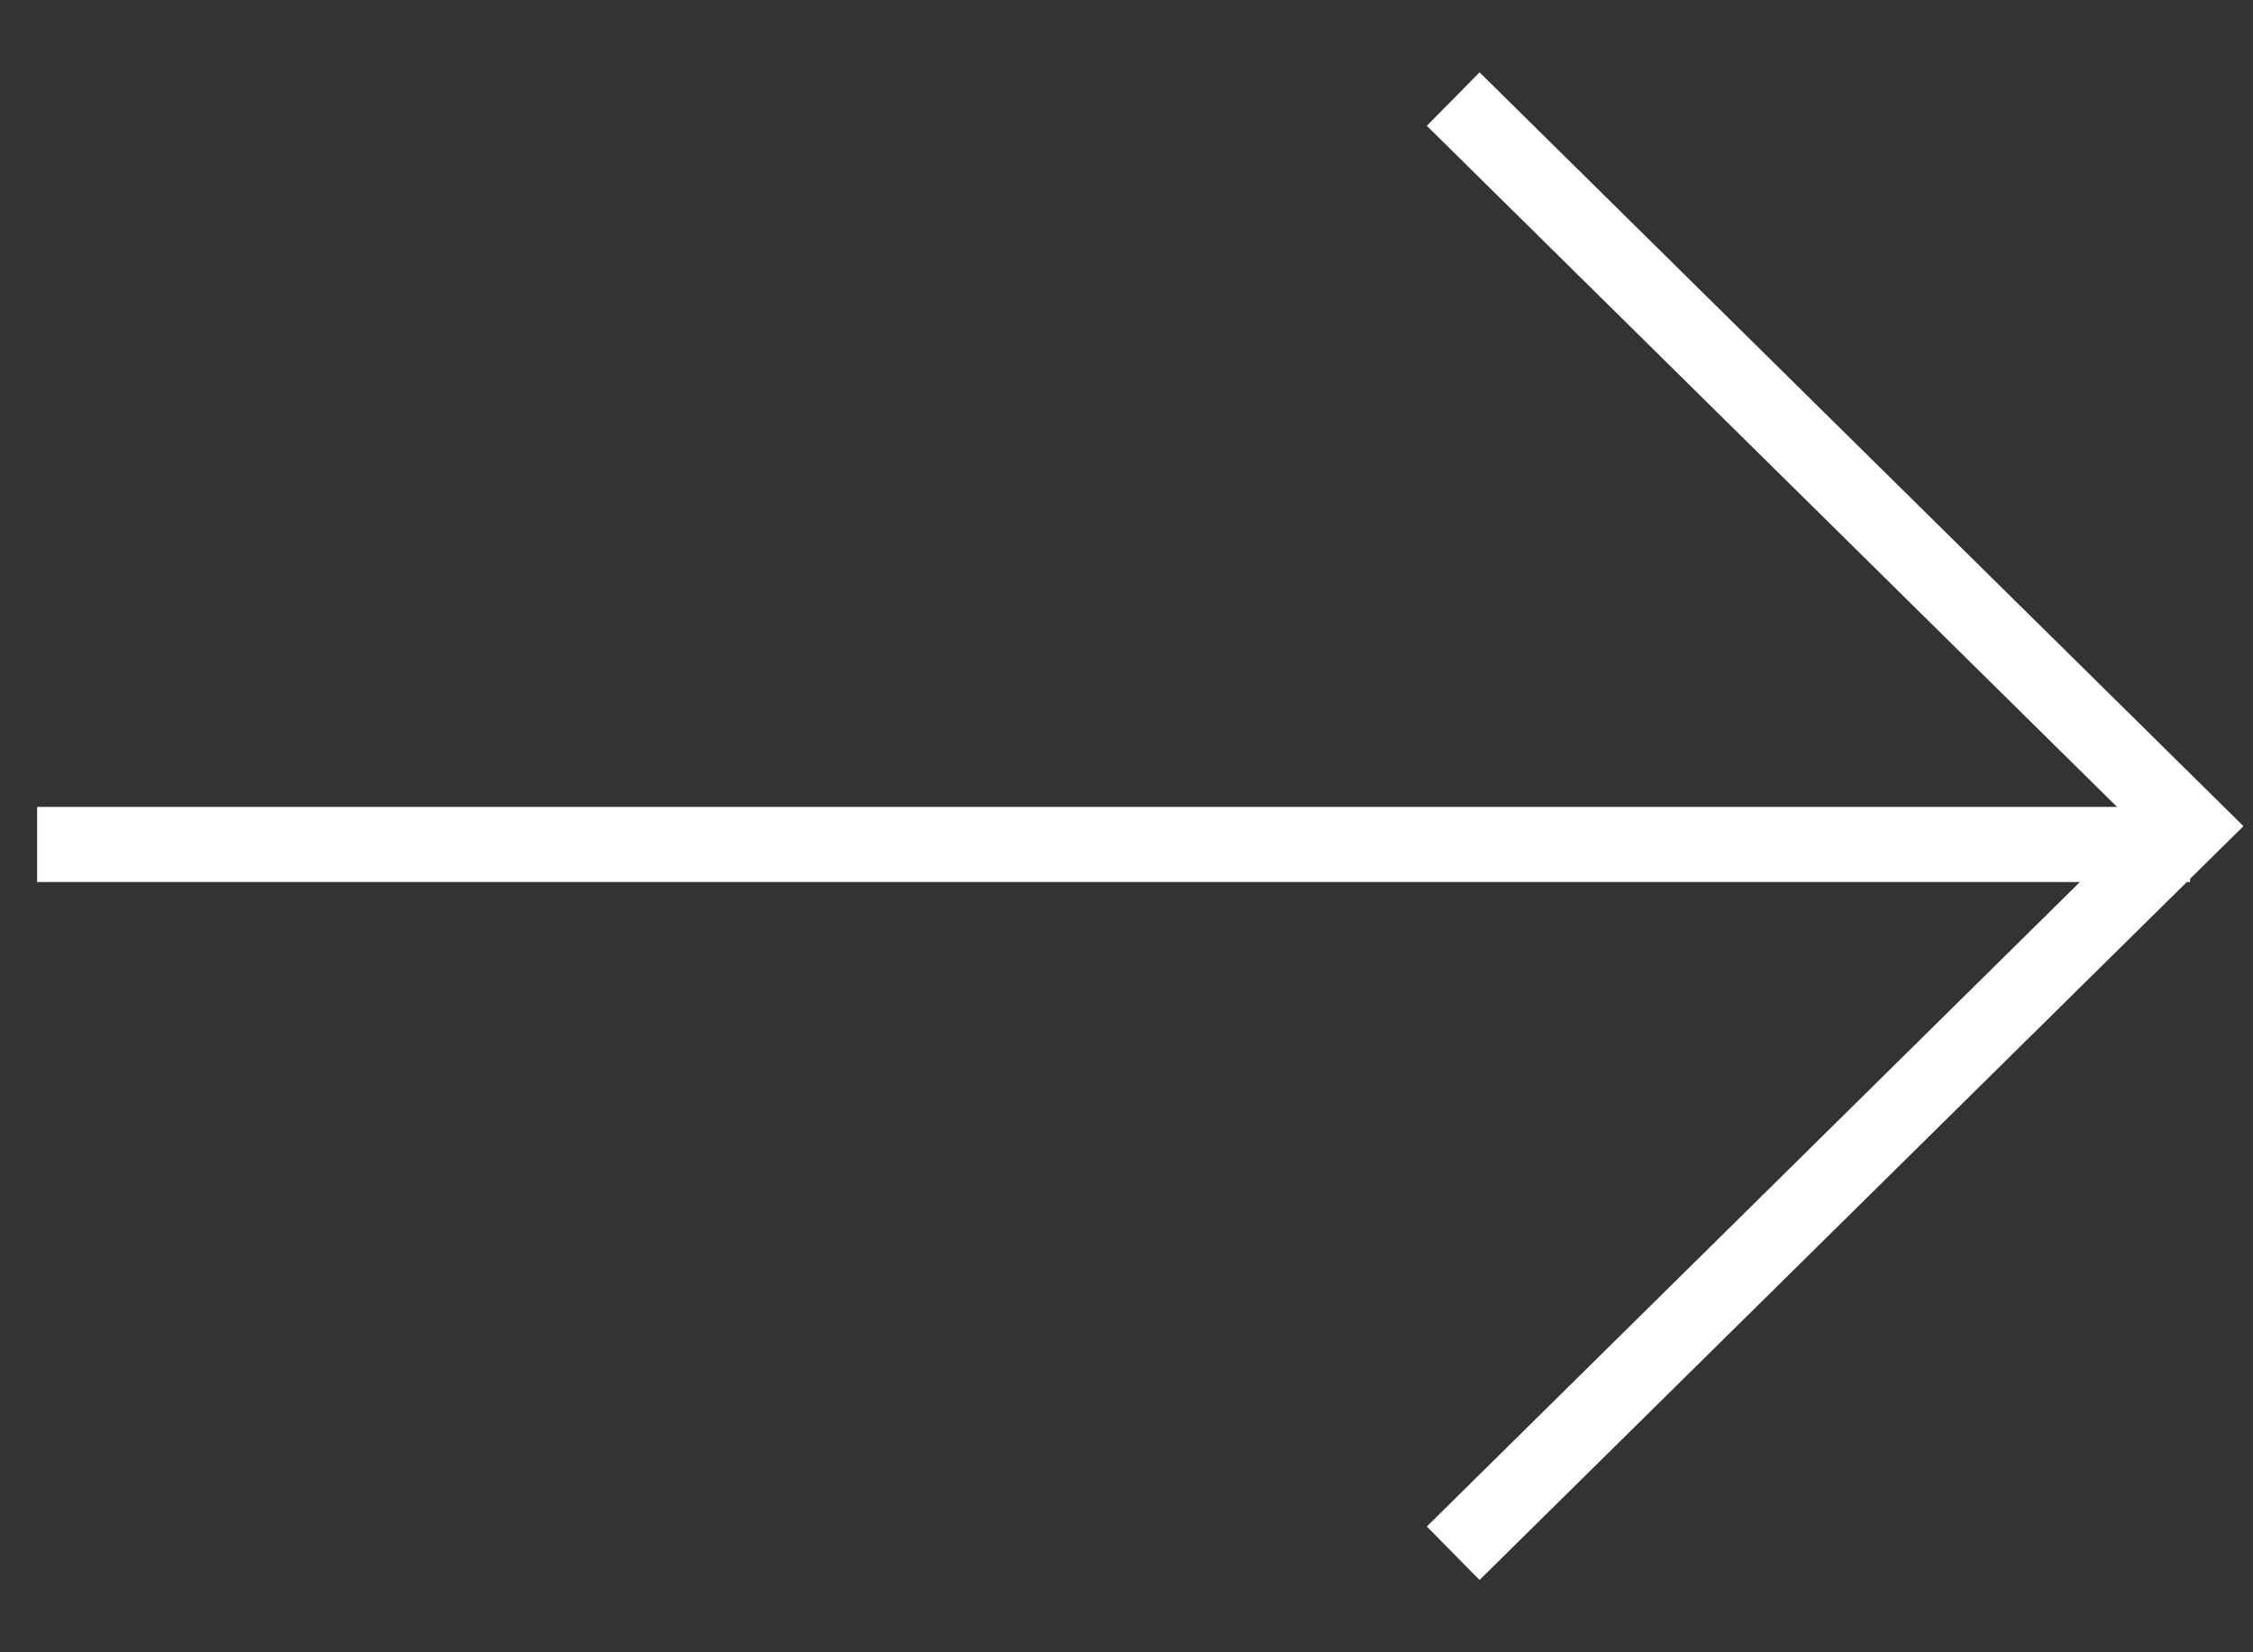 <svg xmlns="http://www.w3.org/2000/svg" xmlns:svg="http://www.w3.org/2000/svg" id="svg2" width="30" height="22" version="1.1" viewBox="0 0 30 22"><rect x="0" y="0" width="30" height="22" fill="#333333" stroke="none"/><title id="title4">75B72FE5-C39B-4CA1-905F-8ADD5660EC2D</title><desc id="desc6">Created with sketchtool.</desc><g id="NEXTCLOUD" fill="none" fill-rule="evenodd" stroke="none" stroke-width="1" transform="translate(0,0.147)"><g id="HOMEPAGE-DESKTOP" stroke="#fff" transform="translate(-333,-553)"><g id="TOP-Banner"><g id="BTN" transform="translate(130,534)"><g id="Page-1" transform="translate(203,20)"><path id="Stroke-1" d="m 0.494,10.097 28.668,0"/><polyline id="Stroke-3" points="19.35 .172 29.161 9.853 19.35 19.534"/></g></g></g></g></g></svg>